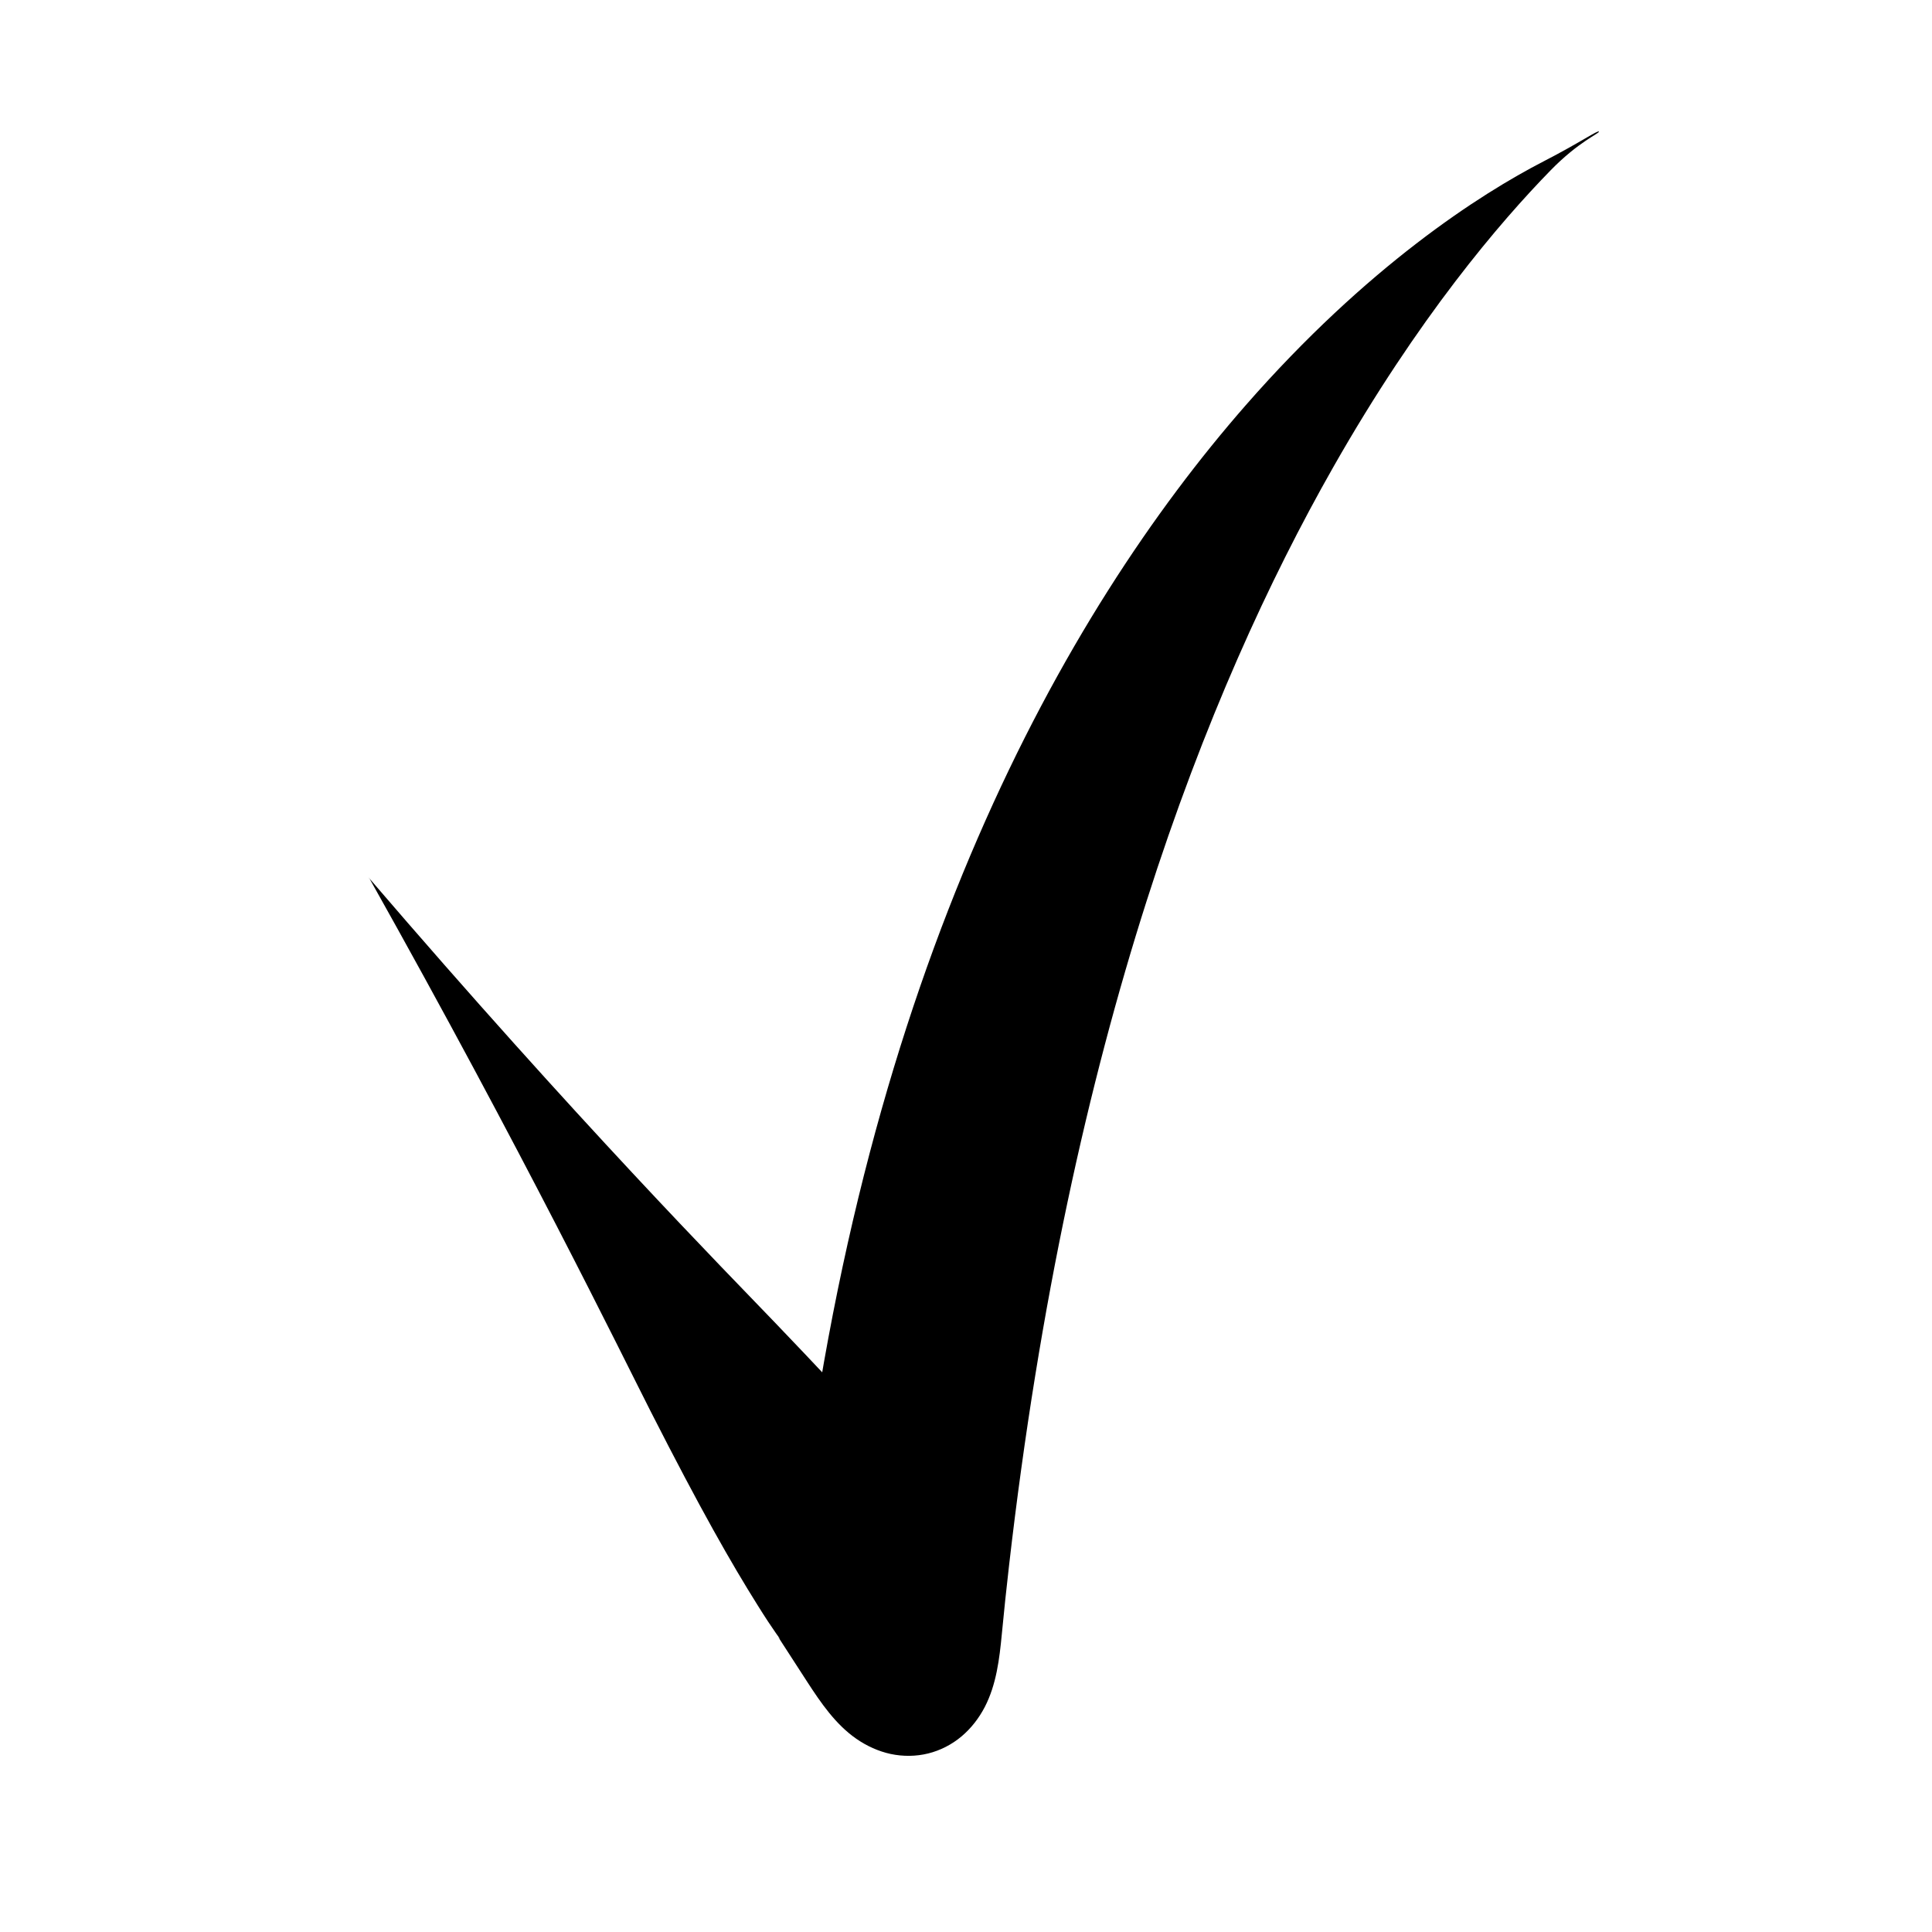 <?xml version="1.0" encoding="UTF-8" standalone="no"?>
<!-- Created with Inkscape (http://www.inkscape.org/) -->

<svg
   xmlns:dc="http://purl.org/dc/elements/1.1/"
   xmlns:cc="http://creativecommons.org/ns#"
   xmlns:rdf="http://www.w3.org/1999/02/22-rdf-syntax-ns#"
   xmlns:svg="http://www.w3.org/2000/svg"
   xmlns="http://www.w3.org/2000/svg"
   xmlns:sodipodi="http://sodipodi.sourceforge.net/DTD/sodipodi-0.dtd"
   xmlns:inkscape="http://www.inkscape.org/namespaces/inkscape"
   width="32px"
   height="32px"
   viewBox="0 0 32 32"
   version="1.1"
   id="SVGRoot"
   inkscape:version="0.92.4 (5da689c313, 2019-01-14)"
   sodipodi:docname="checkmark.svg">
  <defs
     id="defs815">
    <inkscape:path-effect
       effect="powerstroke"
       id="path-effect1393"
       is_visible="true"
       offset_points="0.008,0.041 | 1.02,1.51 | 1.819,0.08"
       sort_points="true"
       interpolator_type="CubicBezierFit"
       interpolator_beta="0"
       start_linecap_type="zerowidth"
       linejoin_type="spiro"
       miter_limit="4"
       end_linecap_type="zerowidth" />
    <inkscape:path-effect
       effect="bspline"
       id="path-effect1385"
       is_visible="true"
       weight="33.333"
       steps="2"
       helper_size="0"
       apply_no_weight="true"
       apply_with_weight="true"
       only_selected="false" />
    <inkscape:path-effect
       effect="spiro"
       id="path-effect1373"
       is_visible="true" />
  </defs>
  <sodipodi:namedview
     id="base"
     pagecolor="#ffffff"
     bordercolor="#666666"
     borderopacity="1.0"
     inkscape:pageopacity="0.0"
     inkscape:pageshadow="2"
     inkscape:zoom="16"
     inkscape:cx="5.9596911"
     inkscape:cy="17.334942"
     inkscape:document-units="px"
     inkscape:current-layer="layer1"
     showgrid="false"
     inkscape:window-width="1920"
     inkscape:window-height="1017"
     inkscape:window-x="1912"
     inkscape:window-y="-8"
     inkscape:window-maximized="1"
     inkscape:grid-bbox="true"
     inkscape:pagecheckerboard="true" />
  <g
     inkscape:label="Ebene 1"
     inkscape:groupmode="layer"
     id="layer1">
    <path
       style="fill:#000000;fill-rule:nonzero;stroke:none;stroke-width:2.665;stroke-linecap:round;stroke-linejoin:round;stroke-miterlimit:4;stroke-dasharray:none;stroke-dashoffset:0;stroke-opacity:1"
       d="m 7.031,15.343 c 2.197,3.913 3.58,6.753 4.007,7.593 0.708,1.391 1.143,2.153 1.522,2.757 0.111,0.178 0.194,0.302 0.255,0.389 0.026,0.036 0.049,0.068 0.057,0.08 0.008,0.012 -0.001,0.002 -0.014,-0.013 -0.01,-0.013 -0.014,-0.018 -0.003,-0.001 0.01,0.015 0.029,0.045 0.062,0.096 0.046,0.07 0.171,0.264 0.345,0.533 0.195,0.3 0.403,0.604 0.697,0.808 0.147,0.102 0.313,0.178 0.488,0.216 0.175,0.037 0.359,0.036 0.533,-0.007 0.174,-0.043 0.337,-0.127 0.474,-0.242 0.137,-0.115 0.249,-0.26 0.331,-0.418 0.165,-0.318 0.209,-0.683 0.243,-1.039 0.031,-0.325 0.065,-0.648 0.102,-0.969 0.863,-7.521 2.81,-12.453 4.607,-15.615 1.213,-2.135 2.374,-3.488 3.094,-4.226 0.4,-0.41 0.699,-0.526 0.686,-0.55 l 0,0 c -0.013,-0.024 -0.266,0.155 -0.782,0.421 -0.911,0.469 -2.514,1.498 -4.238,3.468 -2.595,2.965 -5.446,8.063 -6.367,16.16 -0.039,0.341 -0.074,0.683 -0.107,1.027 l 2.766,-0.683 c -0.143,-0.217 -0.204,-0.312 -0.347,-0.53 -0.035,-0.053 -0.061,-0.093 -0.085,-0.127 -0.025,-0.037 -0.053,-0.076 -0.084,-0.116 -0.035,-0.046 -0.063,-0.078 -0.079,-0.095 -0.015,-0.016 -0.027,-0.027 -0.042,-0.041 -0.044,-0.043 -0.112,-0.118 -0.245,-0.268 -0.542,-0.611 -0.915,-1.041 -2.094,-2.272 -0.708,-0.739 -2.804,-2.861 -5.783,-6.333 z"
       id="path1391"
       inkscape:connector-curvature="0"
       sodipodi:nodetypes="ccc"
       inkscape:path-effect="#path-effect1393"
       inkscape:original-d="M 7.0311689,15.342706 C 16.325232,28.633223 13.113757,23.789321 14.525879,25.950128 16.11319,9.2130994 24.517467,4.7324969 24.517467,4.7324969"
       transform="matrix(1.165,0,0,1.165,-2.079,-3.337)" />
  </g>
</svg>
